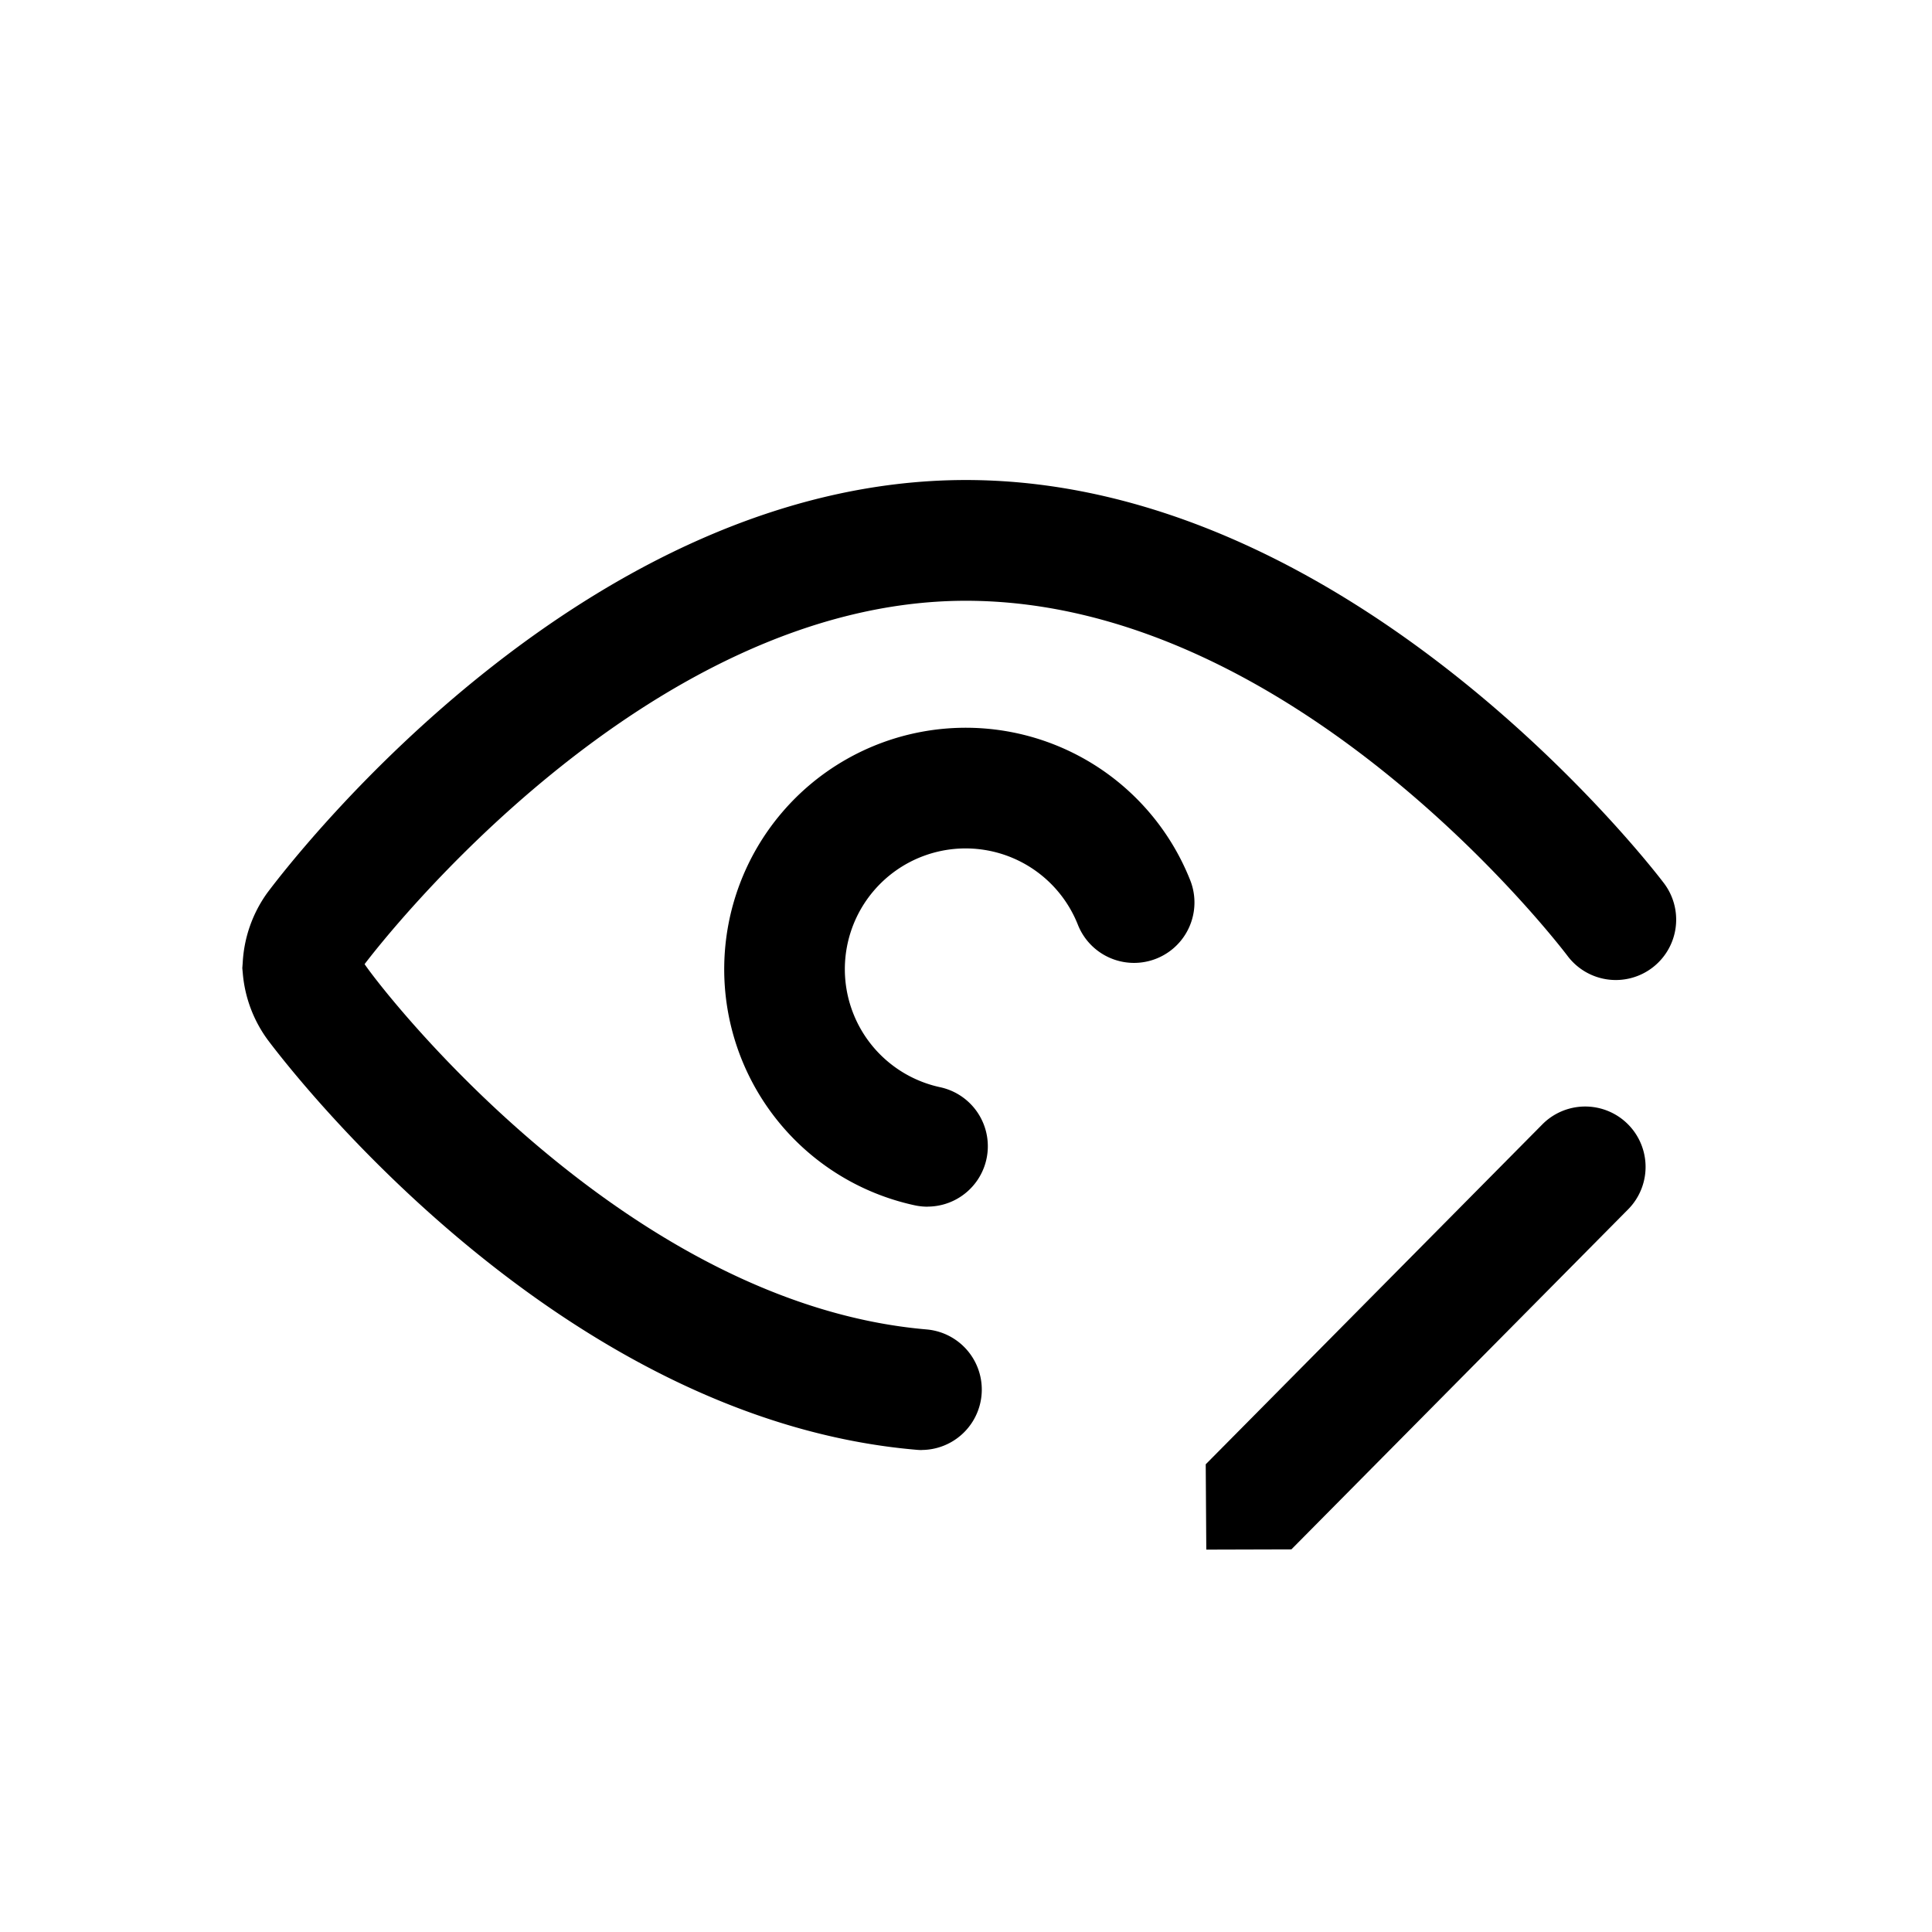 <svg id="icons" xmlns="http://www.w3.org/2000/svg" viewBox="0 0 24 24"><title>05-06-show-edit-m</title><rect id="canvas" width="24" height="24" style="fill:none"/><path d="M11.451,18.013q-.032,0-.064-.003c-4.398-.375-7.701-4.613-8.063-5.095a1.63,1.63,0,0,1-.308-.824l-.006-.065.005-.065a1.63,1.63,0,0,1,.304-.868C3.717,10.562,7.312,5.963,11.998,5.963c4.803,0,8.509,4.794,8.664,4.998a.75.75,0,1,1-1.193.909c-.137-.18-3.402-4.407-7.471-4.407-3.969,0-7.244,4.218-7.469,4.514.3.437,3.283,4.222,6.984,4.538a.75.75,0,0,1-.062,1.497Z"/><path d="M11.523,14.99a.773.773,0,0,1-.159-.017,3,3,0,1,1,3.421-4.039.75.75,0,0,1-1.395.554,1.5,1.5,0,1,0-1.71,2.018.75.75,0,0,1-.157,1.483Z"/><path d="M16.042,19.247,14.985,19.25l-.007-1.06L19.166,13.961l.003-.003a.75.75,0,0,1,1.064,1.057l-4.188,4.229Z"/></svg>